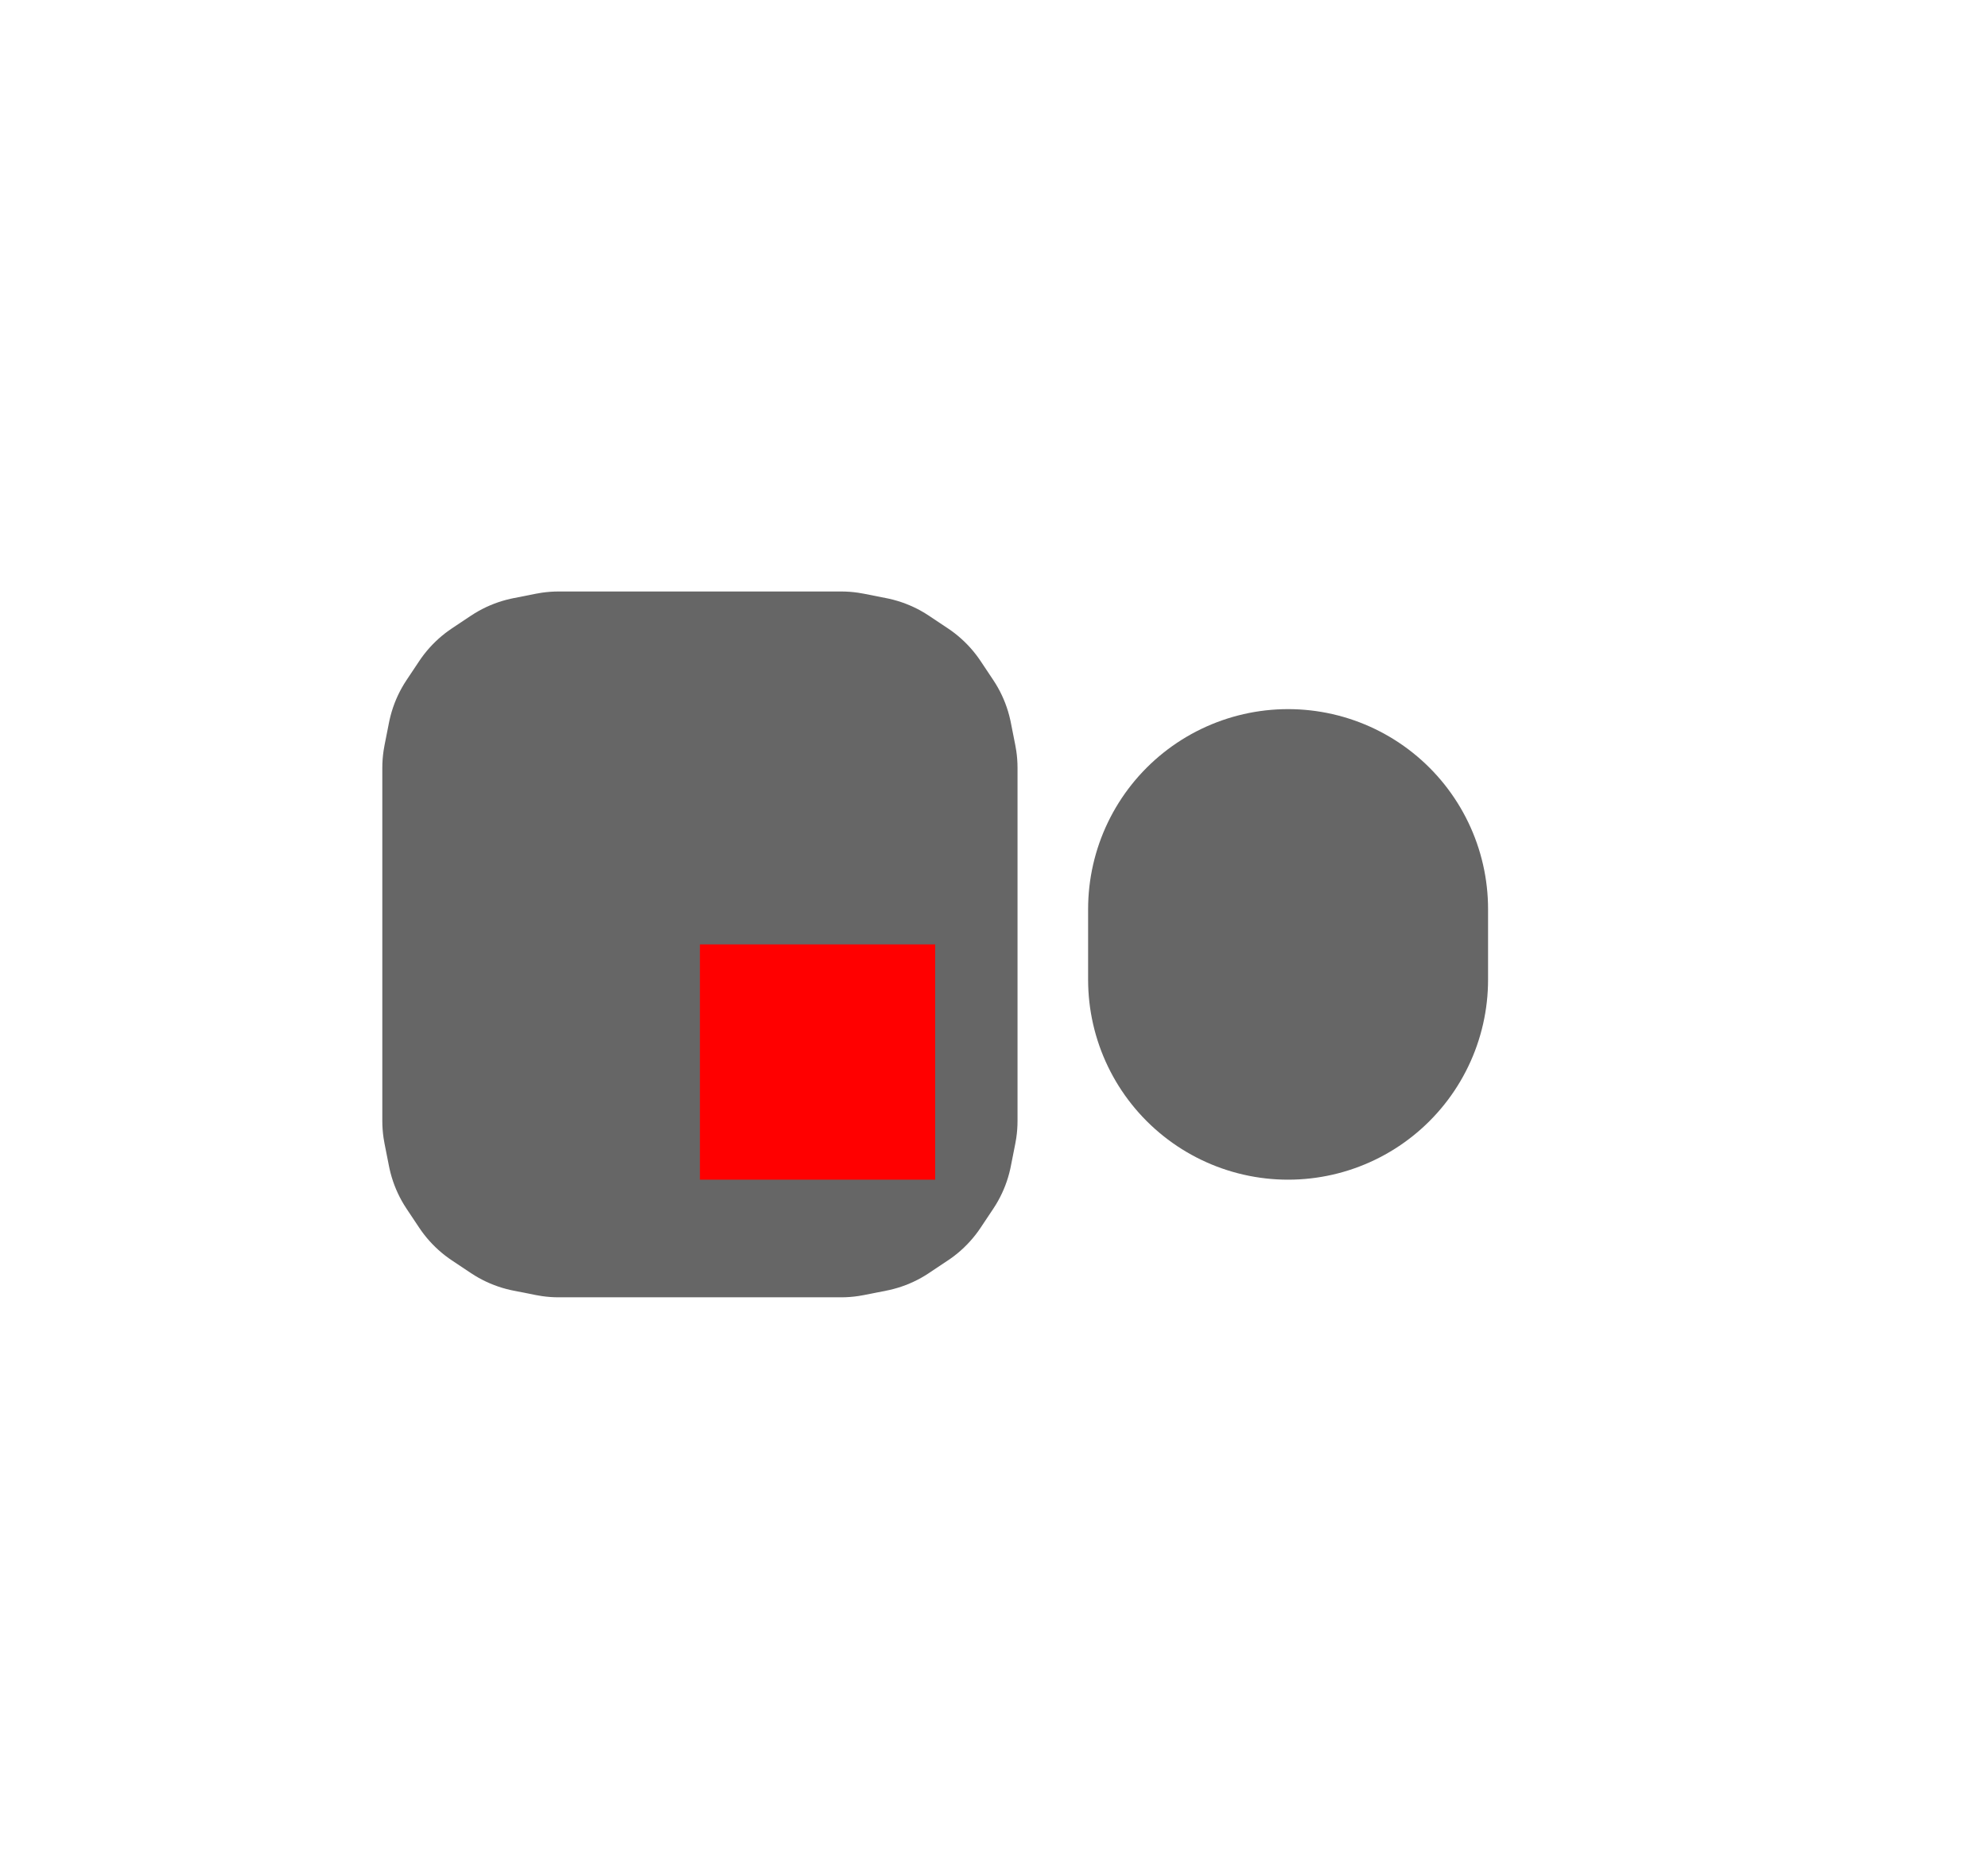 <!DOCTYPE svg PUBLIC "-//W3C//DTD SVG 1.1//EN" "http://www.w3.org/Graphics/SVG/1.1/DTD/svg11.dtd">
<svg xmlns="http://www.w3.org/2000/svg" version="1.1" width="8.45mm" height="7.939mm" viewBox="-2.975 -4.014 8.45 7.939">
            <title>Picture generated by PcbDraw </title>
            <desc>Picture generated by PcbDraw</desc>
        <g transform="" id="boardContainer"><g id="KiCAD footprint bottom"><g id="substrate-copper" style="fill:#666666; stroke:#666666;"><g style="fill-opacity: 1;stroke-opacity: 1;stroke-linecap: round;stroke-linejoin: round" transform="translate(0 0) scale(1 1)">
<path style="fill-opacity: 1;fill-rule: evenodd" d="M -0.85,-0.75 -0.831,-0.846 -0.777,-0.927 -0.696,-0.981 -0.6,-1 0.6,-1 0.696,-0.981 0.777,-0.927 0.831,-0.846 0.85,-0.75 0.85,0.75 0.831,0.846 0.777,0.927 0.696,0.981 0.6,1 -0.6,1 -0.696,0.981 -0.777,0.927 -0.831,0.846 -0.85,0.75 Z"/> 
</g>
<g style="stroke-width: 1.7;stroke-opacity: 1;stroke-linecap: round;stroke-linejoin: round">
<path d="M2.5 -0.15 L2.5 0.15 "/>
</g> 
</g></g></g><rect id="origin" fill="red" width="1.0" height="1.0" x="0" y="0"/></svg>